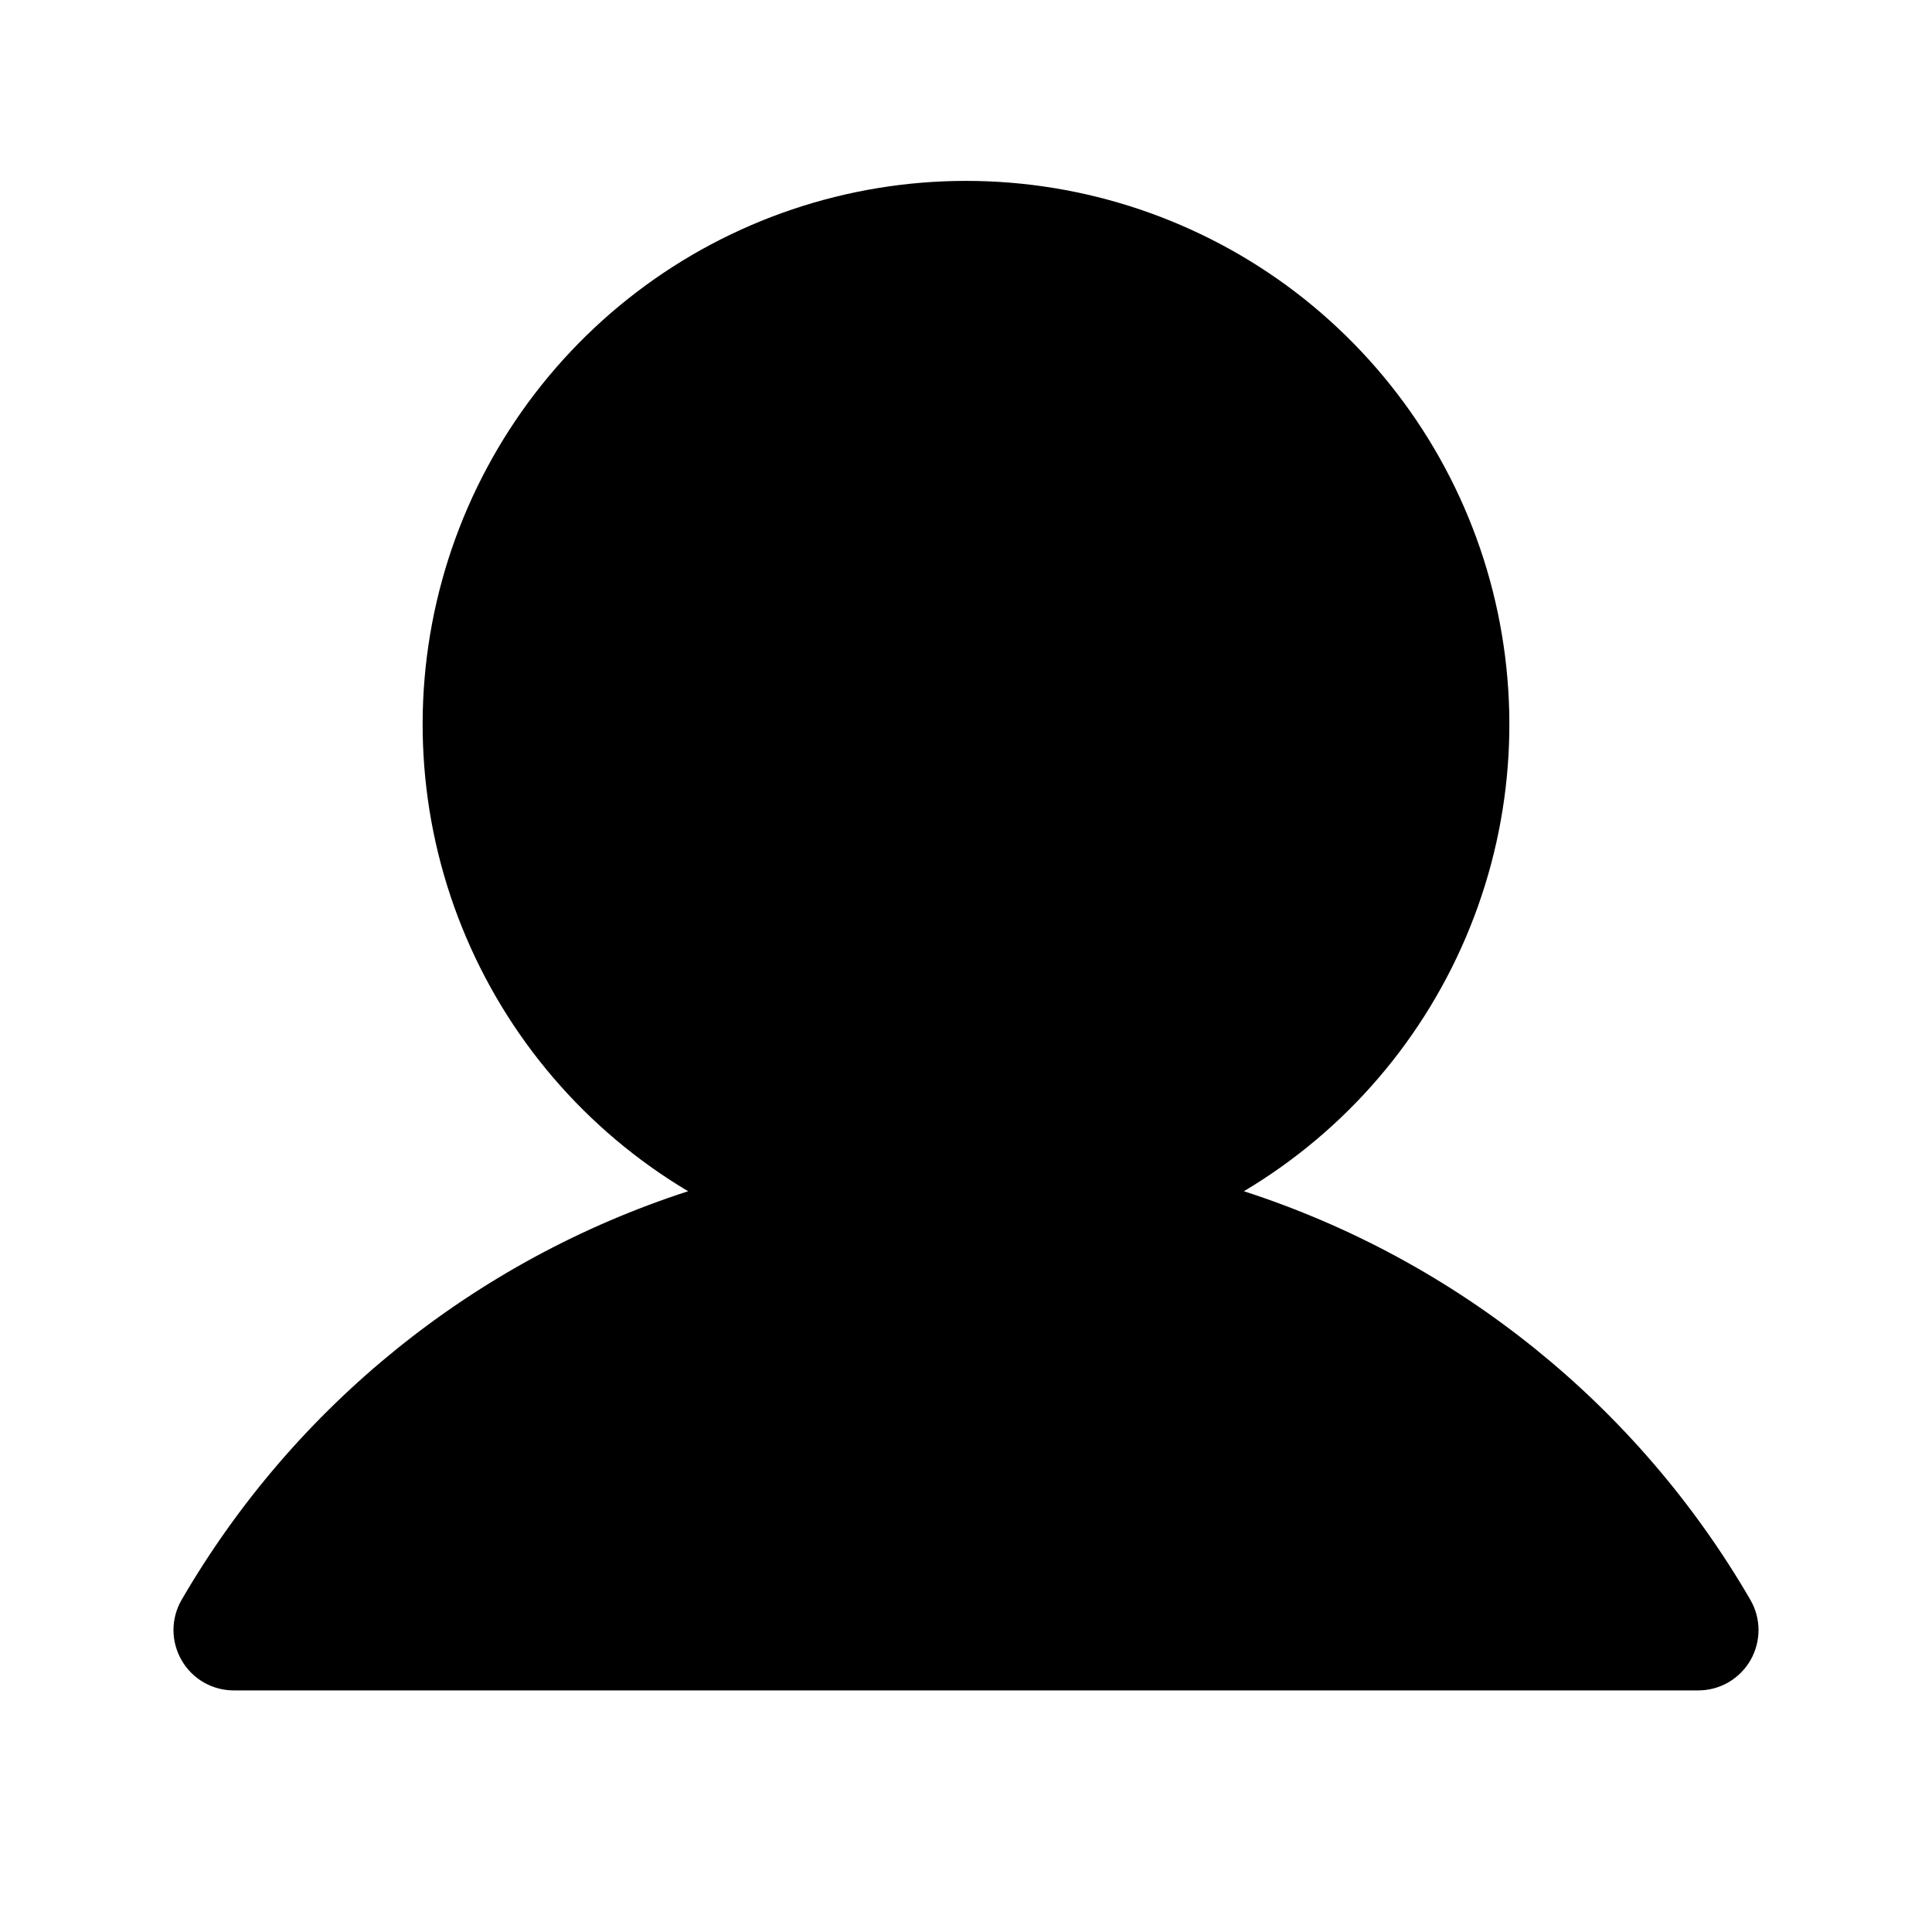 <svg width="24" height="24" viewBox="0 0 24 24" fill="none" xmlns="http://www.w3.org/2000/svg">
<path d="M21.744 19.874C20.345 17.463 18.104 15.656 15.452 14.798C16.722 14.042 17.709 12.89 18.261 11.519C18.814 10.147 18.9 8.633 18.508 7.207C18.116 5.782 17.267 4.525 16.092 3.628C14.916 2.732 13.478 2.247 12 2.247C10.522 2.247 9.084 2.732 7.909 3.628C6.733 4.525 5.884 5.782 5.492 7.207C5.1 8.633 5.186 10.147 5.739 11.519C6.291 12.89 7.278 14.042 8.548 14.798C5.897 15.656 3.656 17.463 2.256 19.874C2.19 19.988 2.155 20.117 2.155 20.249C2.155 20.38 2.19 20.51 2.256 20.624C2.321 20.738 2.416 20.833 2.53 20.899C2.644 20.965 2.774 20.999 2.905 20.999L21.095 20.999C21.227 20.999 21.356 20.965 21.47 20.899C21.584 20.833 21.679 20.738 21.745 20.624C21.81 20.51 21.845 20.381 21.845 20.249C21.845 20.117 21.81 19.988 21.744 19.874L21.744 19.874Z" fill="black"/>
</svg>
